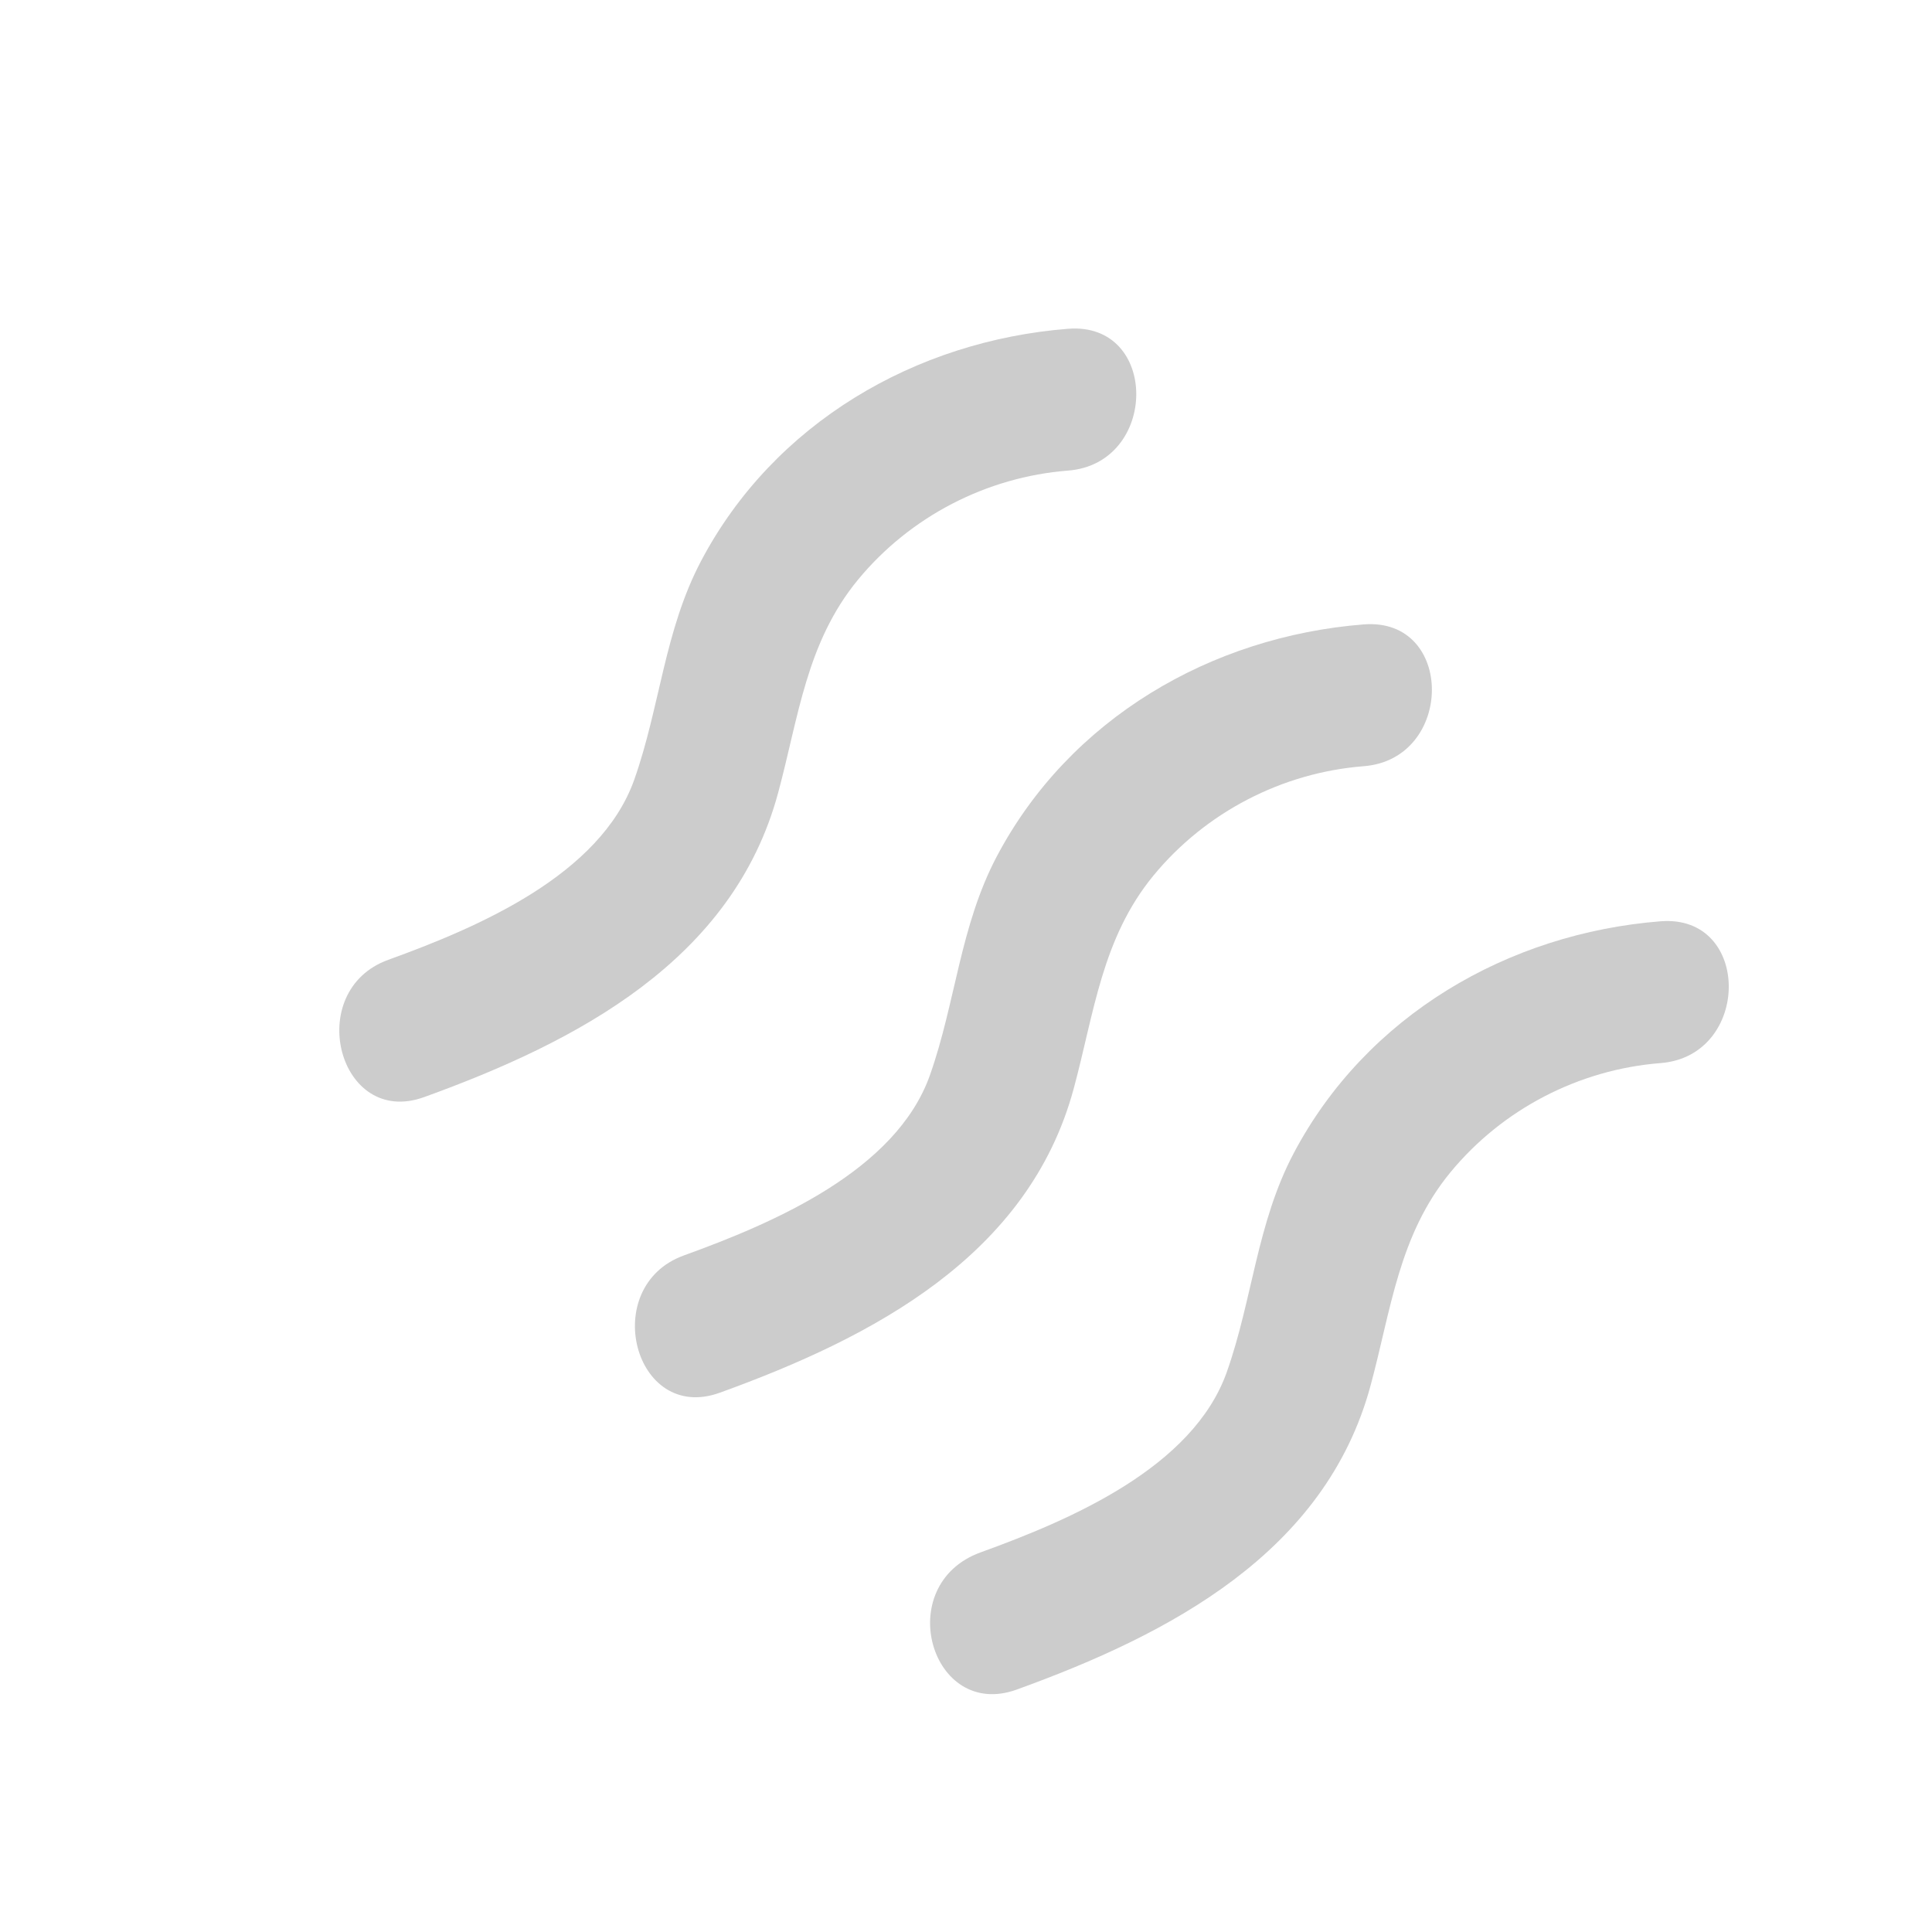<?xml version="1.0" encoding="UTF-8"?>
<svg id="Layer_1" data-name="Layer 1" xmlns="http://www.w3.org/2000/svg" width="110" height="110" viewBox="-16 -4 170.44 151.61">
  <defs>
    <style>
      .cls-1 {
        fill: #cccccc;
        stroke-width: 0px;
      }
    </style>
  </defs>
  <path class="cls-1" d="M21.42,83.37c13.49-4.88,27.23-12.06,31.22-26.82,1.81-6.68,2.48-13.27,7.05-18.82,4.6-5.58,11.35-9.07,18.54-9.63,7.99-.63,8.04-13.14,0-12.51-13.47,1.06-25.96,8.32-32.38,20.48-3.24,6.15-3.62,12.85-5.89,19.28-2.99,8.45-13.83,13.06-21.71,15.91-7.53,2.73-4.4,14.85,3.17,12.11h0Z"/>
  <path class="cls-1" d="M47.5,109.45c13.49-4.88,27.23-12.06,31.22-26.82,1.81-6.68,2.48-13.27,7.05-18.82,4.6-5.58,11.35-9.07,18.54-9.63,7.99-.63,8.04-13.14,0-12.51-13.47,1.06-25.96,8.32-32.38,20.48-3.24,6.15-3.62,12.85-5.89,19.28-2.99,8.45-13.83,13.06-21.71,15.91-7.53,2.73-4.4,14.85,3.17,12.11h0Z"/>
  <path class="cls-1" d="M73.69,135.64c13.49-4.88,27.23-12.06,31.22-26.82,1.81-6.68,2.48-13.27,7.05-18.82,4.6-5.58,11.35-9.07,18.54-9.63,7.99-.63,8.04-13.14,0-12.51-13.47,1.06-25.96,8.32-32.38,20.48-3.24,6.15-3.62,12.85-5.89,19.28-2.99,8.45-13.83,13.06-21.71,15.91s-4.4,14.85,3.17,12.11h0Z"/>
</svg>